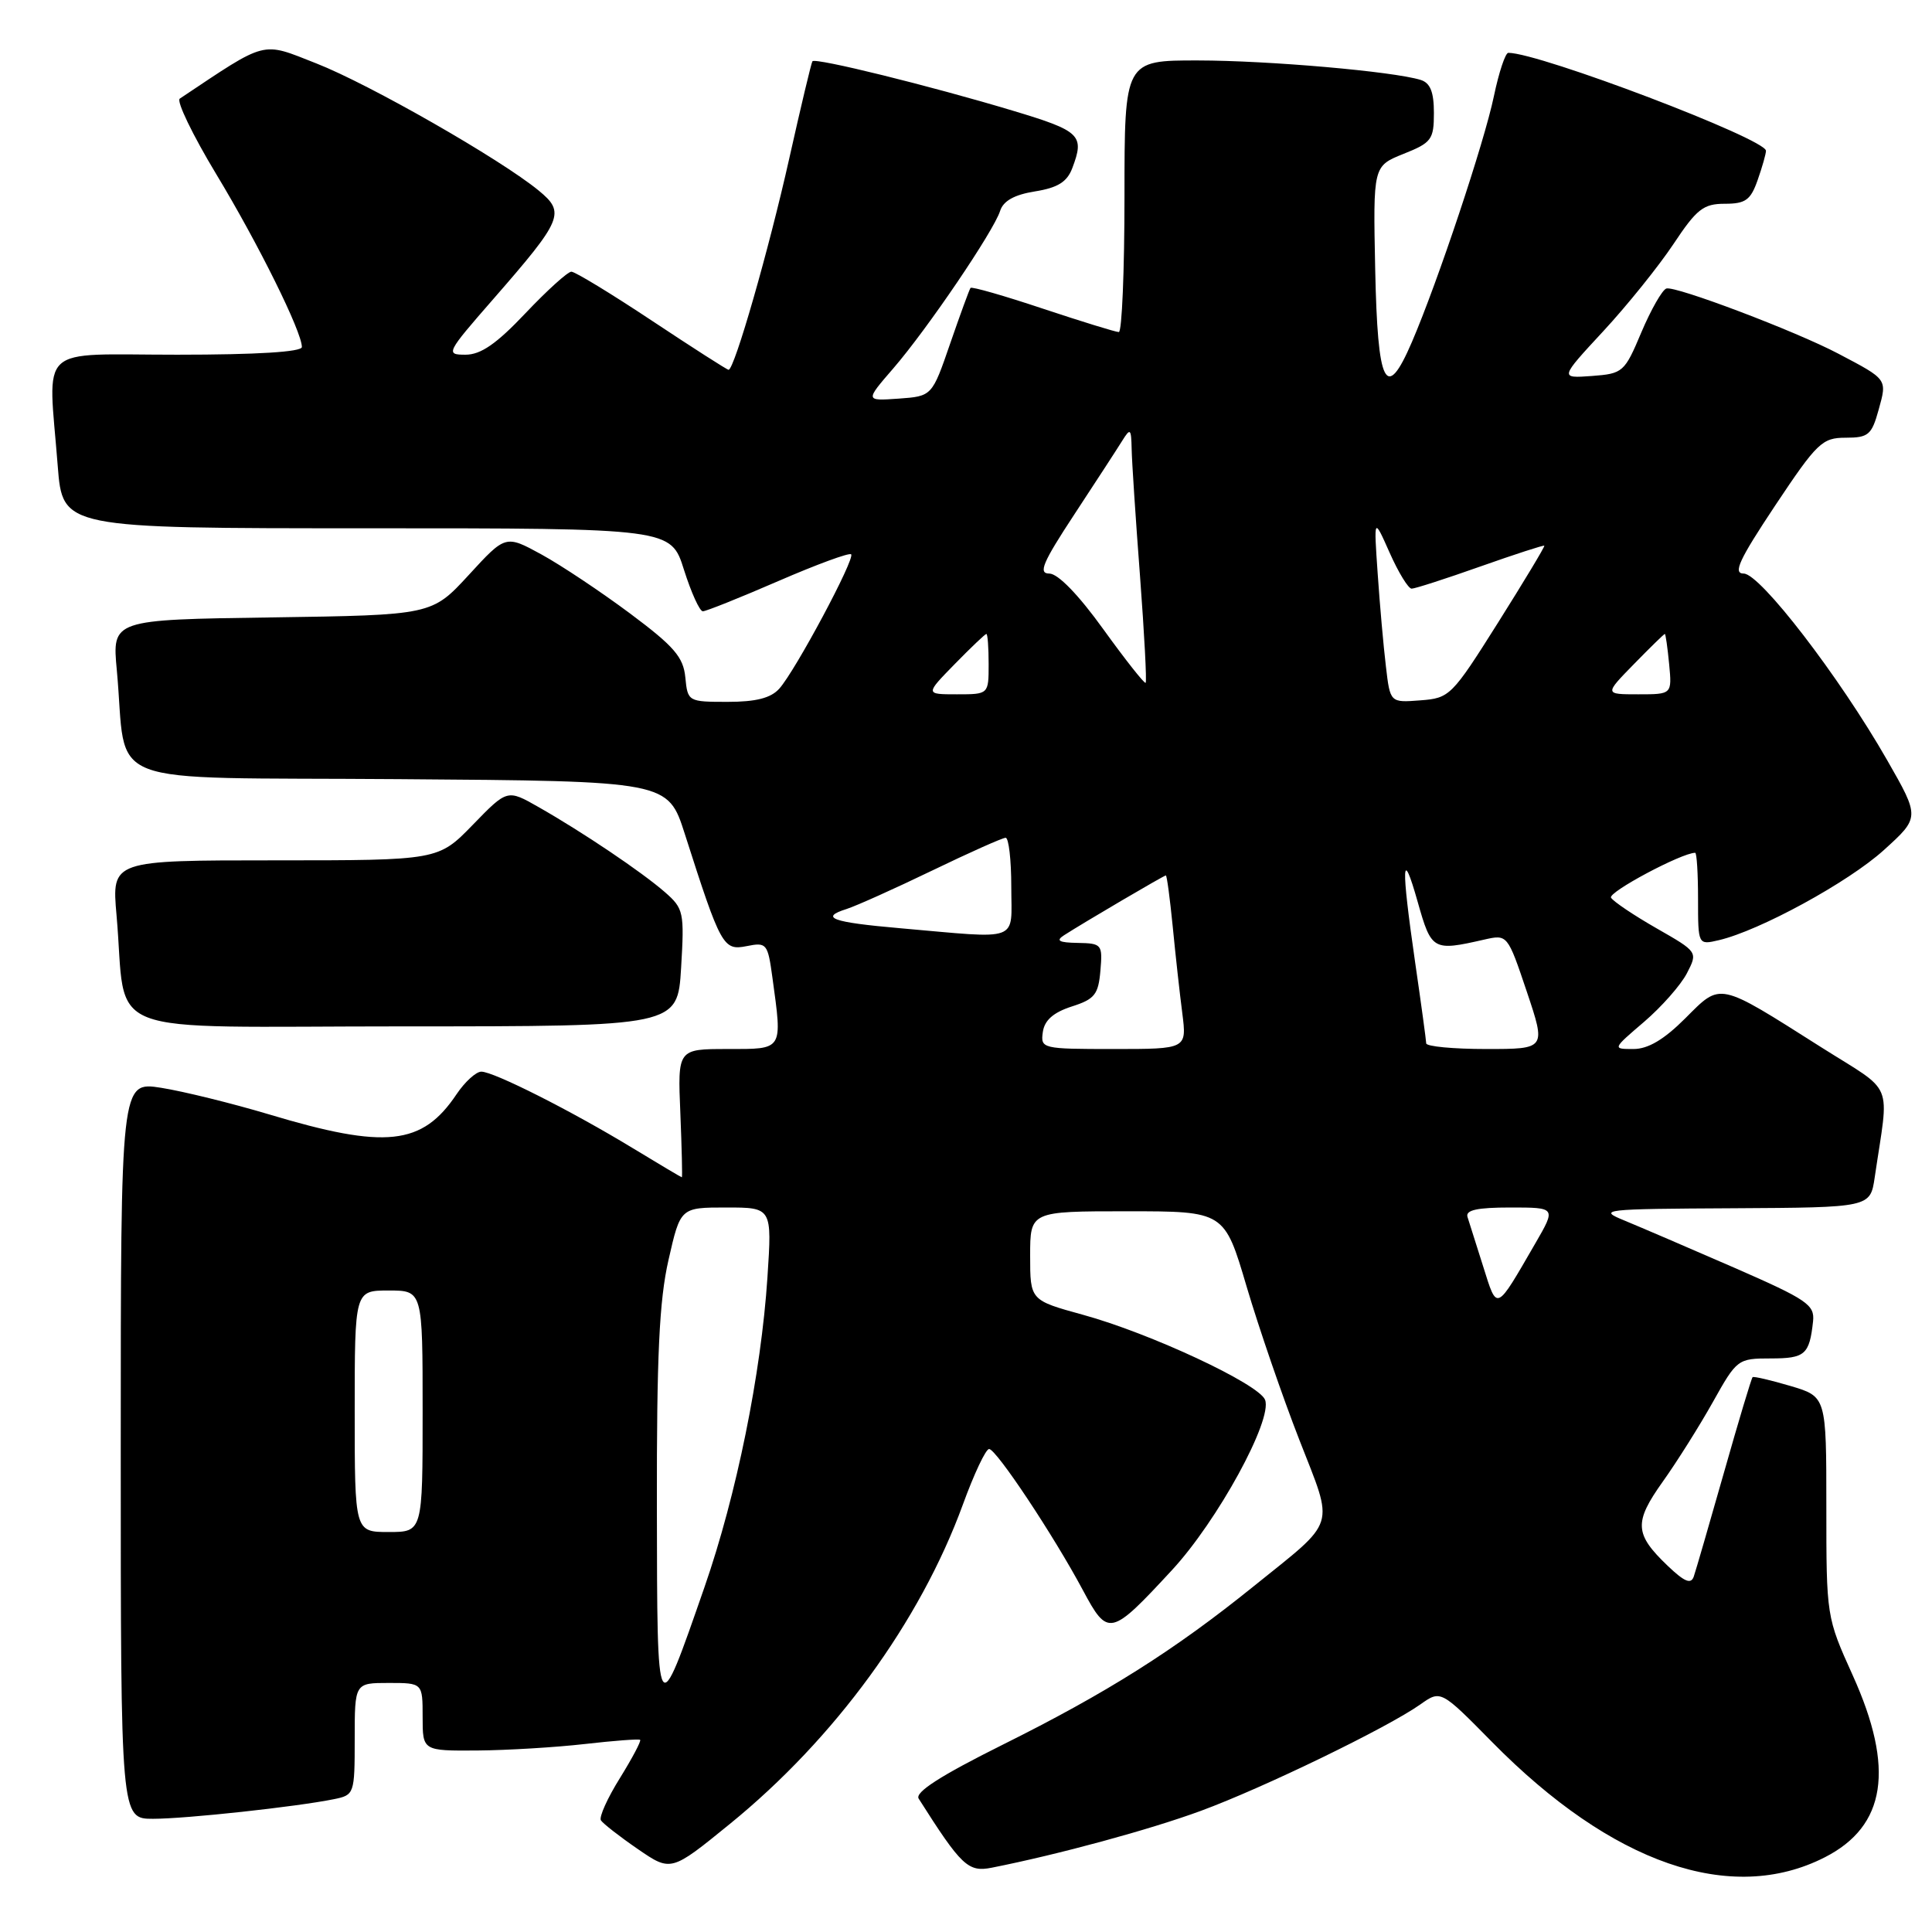 <?xml version="1.0" encoding="UTF-8" standalone="no"?>
<!DOCTYPE svg PUBLIC "-//W3C//DTD SVG 1.1//EN" "http://www.w3.org/Graphics/SVG/1.1/DTD/svg11.dtd" >
<svg xmlns="http://www.w3.org/2000/svg" xmlns:xlink="http://www.w3.org/1999/xlink" version="1.1" viewBox="0 0 256 256">
 <g >
 <path fill="currentColor"
d=" M 241.80 246.10 C 249.91 241.96 251.08 234.35 245.50 222.00 C 242.01 214.28 242.00 214.19 242.00 199.65 C 242.00 185.06 242.00 185.06 237.25 183.65 C 234.64 182.88 232.38 182.35 232.23 182.48 C 232.08 182.60 230.37 188.29 228.44 195.10 C 226.50 201.92 224.70 208.13 224.43 208.91 C 224.06 209.96 223.20 209.60 220.98 207.48 C 216.57 203.26 216.48 201.73 220.33 196.32 C 222.22 193.67 225.21 188.91 226.98 185.75 C 230.14 180.10 230.27 180.00 234.63 180.00 C 239.19 180.00 239.76 179.49 240.24 175.08 C 240.47 172.89 239.46 172.20 229.78 167.97 C 223.89 165.40 217.36 162.60 215.28 161.74 C 211.66 160.26 212.25 160.19 229.66 160.10 C 247.82 160.00 247.82 160.00 248.41 156.00 C 250.33 142.96 251.17 145.00 241.31 138.76 C 227.53 130.03 228.09 130.15 223.31 134.93 C 220.49 137.75 218.38 139.00 216.44 139.00 C 213.64 139.00 213.64 139.00 217.85 135.40 C 220.16 133.42 222.71 130.53 223.52 128.97 C 224.98 126.14 224.98 126.14 219.51 123.01 C 216.50 121.29 213.78 119.46 213.47 118.95 C 213.03 118.23 222.84 113.00 224.62 113.00 C 224.83 113.00 225.00 115.75 225.00 119.11 C 225.00 125.22 225.00 125.22 227.75 124.58 C 233.15 123.32 244.92 116.90 249.62 112.64 C 254.40 108.31 254.40 108.31 250.05 100.71 C 243.73 89.66 233.22 76.00 231.05 76.00 C 229.59 76.00 230.44 74.18 235.21 67.00 C 240.77 58.65 241.45 58.00 244.56 58.00 C 247.57 58.00 248.01 57.63 248.93 54.29 C 250.06 50.21 250.14 50.31 243.60 46.87 C 237.96 43.89 221.98 37.84 220.80 38.23 C 220.25 38.42 218.76 41.03 217.49 44.03 C 215.26 49.33 215.05 49.51 210.93 49.82 C 206.66 50.13 206.66 50.13 212.43 43.90 C 215.60 40.48 219.79 35.27 221.74 32.34 C 224.82 27.70 225.71 27.00 228.54 27.00 C 231.30 27.00 231.97 26.51 232.90 23.85 C 233.51 22.12 234.00 20.38 234.00 19.98 C 234.00 18.41 204.00 7.00 199.86 7.00 C 199.47 7.00 198.61 9.58 197.95 12.74 C 196.68 18.85 190.52 37.33 187.08 45.33 C 183.64 53.33 182.54 51.14 182.22 35.67 C 181.94 22.01 181.94 22.01 185.97 20.39 C 189.69 18.91 190.00 18.49 190.00 14.96 C 190.00 12.19 189.52 10.99 188.25 10.59 C 184.59 9.46 168.10 8.02 158.75 8.01 C 149.00 8.00 149.00 8.00 149.00 26.00 C 149.00 35.90 148.66 44.00 148.25 44.00 C 147.84 44.00 143.31 42.60 138.19 40.90 C 133.07 39.19 128.75 37.95 128.60 38.15 C 128.45 38.34 127.24 41.65 125.91 45.50 C 123.50 52.50 123.50 52.50 119.07 52.82 C 114.63 53.13 114.63 53.13 118.36 48.82 C 122.89 43.58 131.66 30.64 132.52 27.95 C 132.94 26.62 134.40 25.80 137.15 25.36 C 140.15 24.88 141.39 24.11 142.08 22.29 C 143.74 17.91 143.19 17.37 134.25 14.68 C 123.28 11.38 108.02 7.61 107.65 8.12 C 107.50 8.33 106.12 14.12 104.58 21.00 C 101.89 33.04 97.31 49.00 96.54 49.00 C 96.34 49.00 91.77 46.07 86.39 42.50 C 81.00 38.92 76.20 36.00 75.71 36.00 C 75.23 36.00 72.49 38.48 69.63 41.50 C 65.78 45.57 63.71 47.00 61.68 47.00 C 59.01 47.00 59.12 46.78 65.37 39.62 C 74.58 29.06 74.94 28.18 71.38 25.25 C 66.33 21.10 48.96 11.16 41.91 8.40 C 34.55 5.51 35.54 5.25 23.82 13.07 C 23.35 13.38 25.52 17.88 28.65 23.07 C 34.24 32.32 40.00 43.96 40.00 45.98 C 40.00 46.63 34.07 47.00 23.50 47.00 C 4.64 47.00 6.38 45.38 7.65 61.75 C 8.30 70.00 8.30 70.00 48.60 70.00 C 88.90 70.00 88.90 70.00 90.63 75.50 C 91.59 78.53 92.71 81.00 93.13 81.00 C 93.55 81.00 98.05 79.20 103.12 77.00 C 108.19 74.80 112.54 73.20 112.78 73.45 C 113.34 74.01 105.39 88.88 103.26 91.25 C 102.14 92.50 100.17 93.00 96.41 93.00 C 91.19 93.00 91.12 92.96 90.81 89.76 C 90.55 87.07 89.33 85.65 83.50 81.30 C 79.65 78.43 74.36 74.90 71.75 73.47 C 66.99 70.87 66.99 70.87 62.11 76.19 C 57.22 81.50 57.22 81.50 36.04 81.81 C 14.85 82.11 14.85 82.11 15.48 88.81 C 16.95 104.66 12.49 102.94 52.84 103.24 C 88.50 103.50 88.50 103.50 90.74 110.50 C 95.51 125.40 95.83 125.98 98.92 125.37 C 101.59 124.83 101.73 125.01 102.35 129.54 C 103.68 139.26 103.84 139.00 96.40 139.00 C 89.79 139.00 89.79 139.00 90.15 147.50 C 90.34 152.18 90.43 156.00 90.35 156.00 C 90.27 156.00 87.34 154.26 83.85 152.14 C 75.71 147.19 65.42 142.00 63.78 142.00 C 63.08 142.00 61.61 143.34 60.51 144.97 C 55.95 151.79 51.11 152.31 35.61 147.65 C 30.72 146.19 24.31 144.61 21.36 144.14 C 16.00 143.30 16.00 143.30 16.00 192.15 C 16.00 241.00 16.00 241.00 20.28 241.00 C 24.64 241.00 39.28 239.41 44.25 238.40 C 46.95 237.85 47.00 237.71 47.00 230.42 C 47.00 223.00 47.00 223.00 51.50 223.00 C 56.00 223.00 56.00 223.00 56.00 227.50 C 56.00 232.00 56.00 232.00 63.25 231.95 C 67.24 231.92 73.65 231.53 77.50 231.09 C 81.35 230.65 84.64 230.40 84.82 230.54 C 84.99 230.68 83.78 232.96 82.14 235.61 C 80.49 238.25 79.36 240.77 79.62 241.20 C 79.89 241.62 82.08 243.34 84.50 245.00 C 88.91 248.03 88.91 248.03 96.70 241.69 C 110.62 230.37 121.92 214.88 127.59 199.35 C 129.06 195.31 130.62 192.00 131.06 192.00 C 132.00 192.00 139.60 203.43 143.49 210.71 C 146.81 216.92 147.15 216.85 155.29 208.05 C 161.32 201.54 168.65 188.14 167.63 185.49 C 166.83 183.39 152.39 176.65 143.48 174.21 C 136.50 172.29 136.50 172.29 136.50 166.40 C 136.50 160.50 136.50 160.50 149.37 160.50 C 162.24 160.50 162.24 160.50 165.19 170.50 C 166.82 176.00 169.96 185.13 172.17 190.79 C 176.80 202.67 177.26 201.21 166.08 210.22 C 155.58 218.69 146.66 224.32 132.81 231.21 C 124.62 235.29 121.20 237.49 121.73 238.33 C 127.39 247.25 128.28 248.10 131.41 247.48 C 140.25 245.73 152.35 242.44 159.14 239.94 C 167.40 236.90 183.84 228.93 188.21 225.84 C 190.91 223.93 190.91 223.93 197.71 230.83 C 213.60 246.97 229.38 252.44 241.80 246.10 Z  M 90.25 128.25 C 90.69 120.87 90.59 120.39 88.11 118.22 C 85.04 115.54 77.20 110.26 71.36 106.94 C 67.22 104.58 67.22 104.58 62.65 109.29 C 58.07 114.00 58.07 114.00 36.44 114.00 C 14.80 114.00 14.80 114.00 15.44 121.25 C 16.90 137.77 12.34 136.00 53.48 136.00 C 89.78 136.00 89.78 136.00 90.25 128.25 Z  M 87.04 199.70 C 87.01 179.66 87.35 172.34 88.58 166.95 C 90.16 160.00 90.16 160.00 96.23 160.00 C 102.30 160.00 102.30 160.00 101.69 169.25 C 100.85 182.06 97.58 198.13 93.36 210.27 C 86.99 228.58 87.09 228.75 87.04 199.70 Z  M 47.00 187.00 C 47.00 171.00 47.00 171.00 51.50 171.00 C 56.00 171.00 56.00 171.00 56.00 187.00 C 56.00 203.00 56.00 203.00 51.50 203.00 C 47.00 203.00 47.00 203.00 47.00 187.00 Z  M 196.53 167.82 C 195.60 164.90 194.67 161.94 194.45 161.25 C 194.17 160.34 195.73 160.00 200.13 160.00 C 206.19 160.00 206.19 160.00 203.44 164.75 C 198.15 173.89 198.41 173.78 196.53 167.82 Z  M 138.18 136.75 C 138.40 135.19 139.57 134.16 142.00 133.37 C 145.05 132.40 145.54 131.78 145.81 128.62 C 146.11 125.14 146.00 125.00 142.81 124.94 C 140.30 124.90 139.86 124.65 141.00 123.92 C 143.59 122.25 154.23 116.00 154.48 116.00 C 154.62 116.00 155.02 119.04 155.39 122.75 C 155.75 126.46 156.32 131.64 156.66 134.25 C 157.26 139.00 157.26 139.00 147.56 139.00 C 138.07 139.00 137.87 138.95 138.18 136.75 Z  M 188.98 138.25 C 188.97 137.84 188.31 133.00 187.51 127.50 C 185.64 114.56 185.74 112.03 187.85 119.50 C 189.67 125.94 189.87 126.05 196.63 124.51 C 199.75 123.80 199.75 123.80 202.31 131.40 C 204.86 139.00 204.86 139.00 196.93 139.00 C 192.57 139.00 188.99 138.66 188.98 138.25 Z  M 119.22 122.99 C 110.25 122.21 108.55 121.59 112.17 120.45 C 113.45 120.04 118.55 117.75 123.50 115.36 C 128.45 112.97 132.84 111.01 133.25 111.01 C 133.66 111.00 134.00 113.92 134.00 117.50 C 134.00 124.94 135.45 124.41 119.22 122.99 Z  M 183.64 88.30 C 183.32 85.66 182.83 80.12 182.55 76.00 C 182.03 68.50 182.03 68.50 184.14 73.25 C 185.30 75.86 186.61 78.00 187.05 78.00 C 187.49 78.00 191.59 76.68 196.16 75.06 C 200.72 73.45 204.53 72.21 204.63 72.31 C 204.72 72.42 201.96 77.00 198.50 82.50 C 192.37 92.23 192.09 92.51 188.20 92.80 C 184.20 93.11 184.20 93.11 183.64 88.30 Z  M 126.50 88.00 C 128.65 85.80 130.54 84.00 130.70 84.00 C 130.87 84.00 131.00 85.80 131.00 88.00 C 131.00 92.00 131.00 92.00 126.80 92.00 C 122.59 92.00 122.59 92.00 126.50 88.00 Z  M 216.50 88.00 C 218.65 85.80 220.49 84.00 220.60 84.00 C 220.70 84.00 220.96 85.80 221.17 88.00 C 221.55 92.00 221.55 92.00 217.07 92.00 C 212.59 92.00 212.59 92.00 216.50 88.00 Z  M 146.19 83.37 C 142.91 78.81 140.18 76.00 139.04 76.00 C 137.54 76.00 138.15 74.56 142.35 68.17 C 145.18 63.86 148.04 59.47 148.69 58.42 C 149.78 56.67 149.89 56.77 149.95 59.50 C 149.98 61.15 150.48 68.74 151.06 76.36 C 151.63 83.99 151.97 90.34 151.80 90.48 C 151.64 90.62 149.11 87.42 146.19 83.37 Z "/>
</g>
</svg>